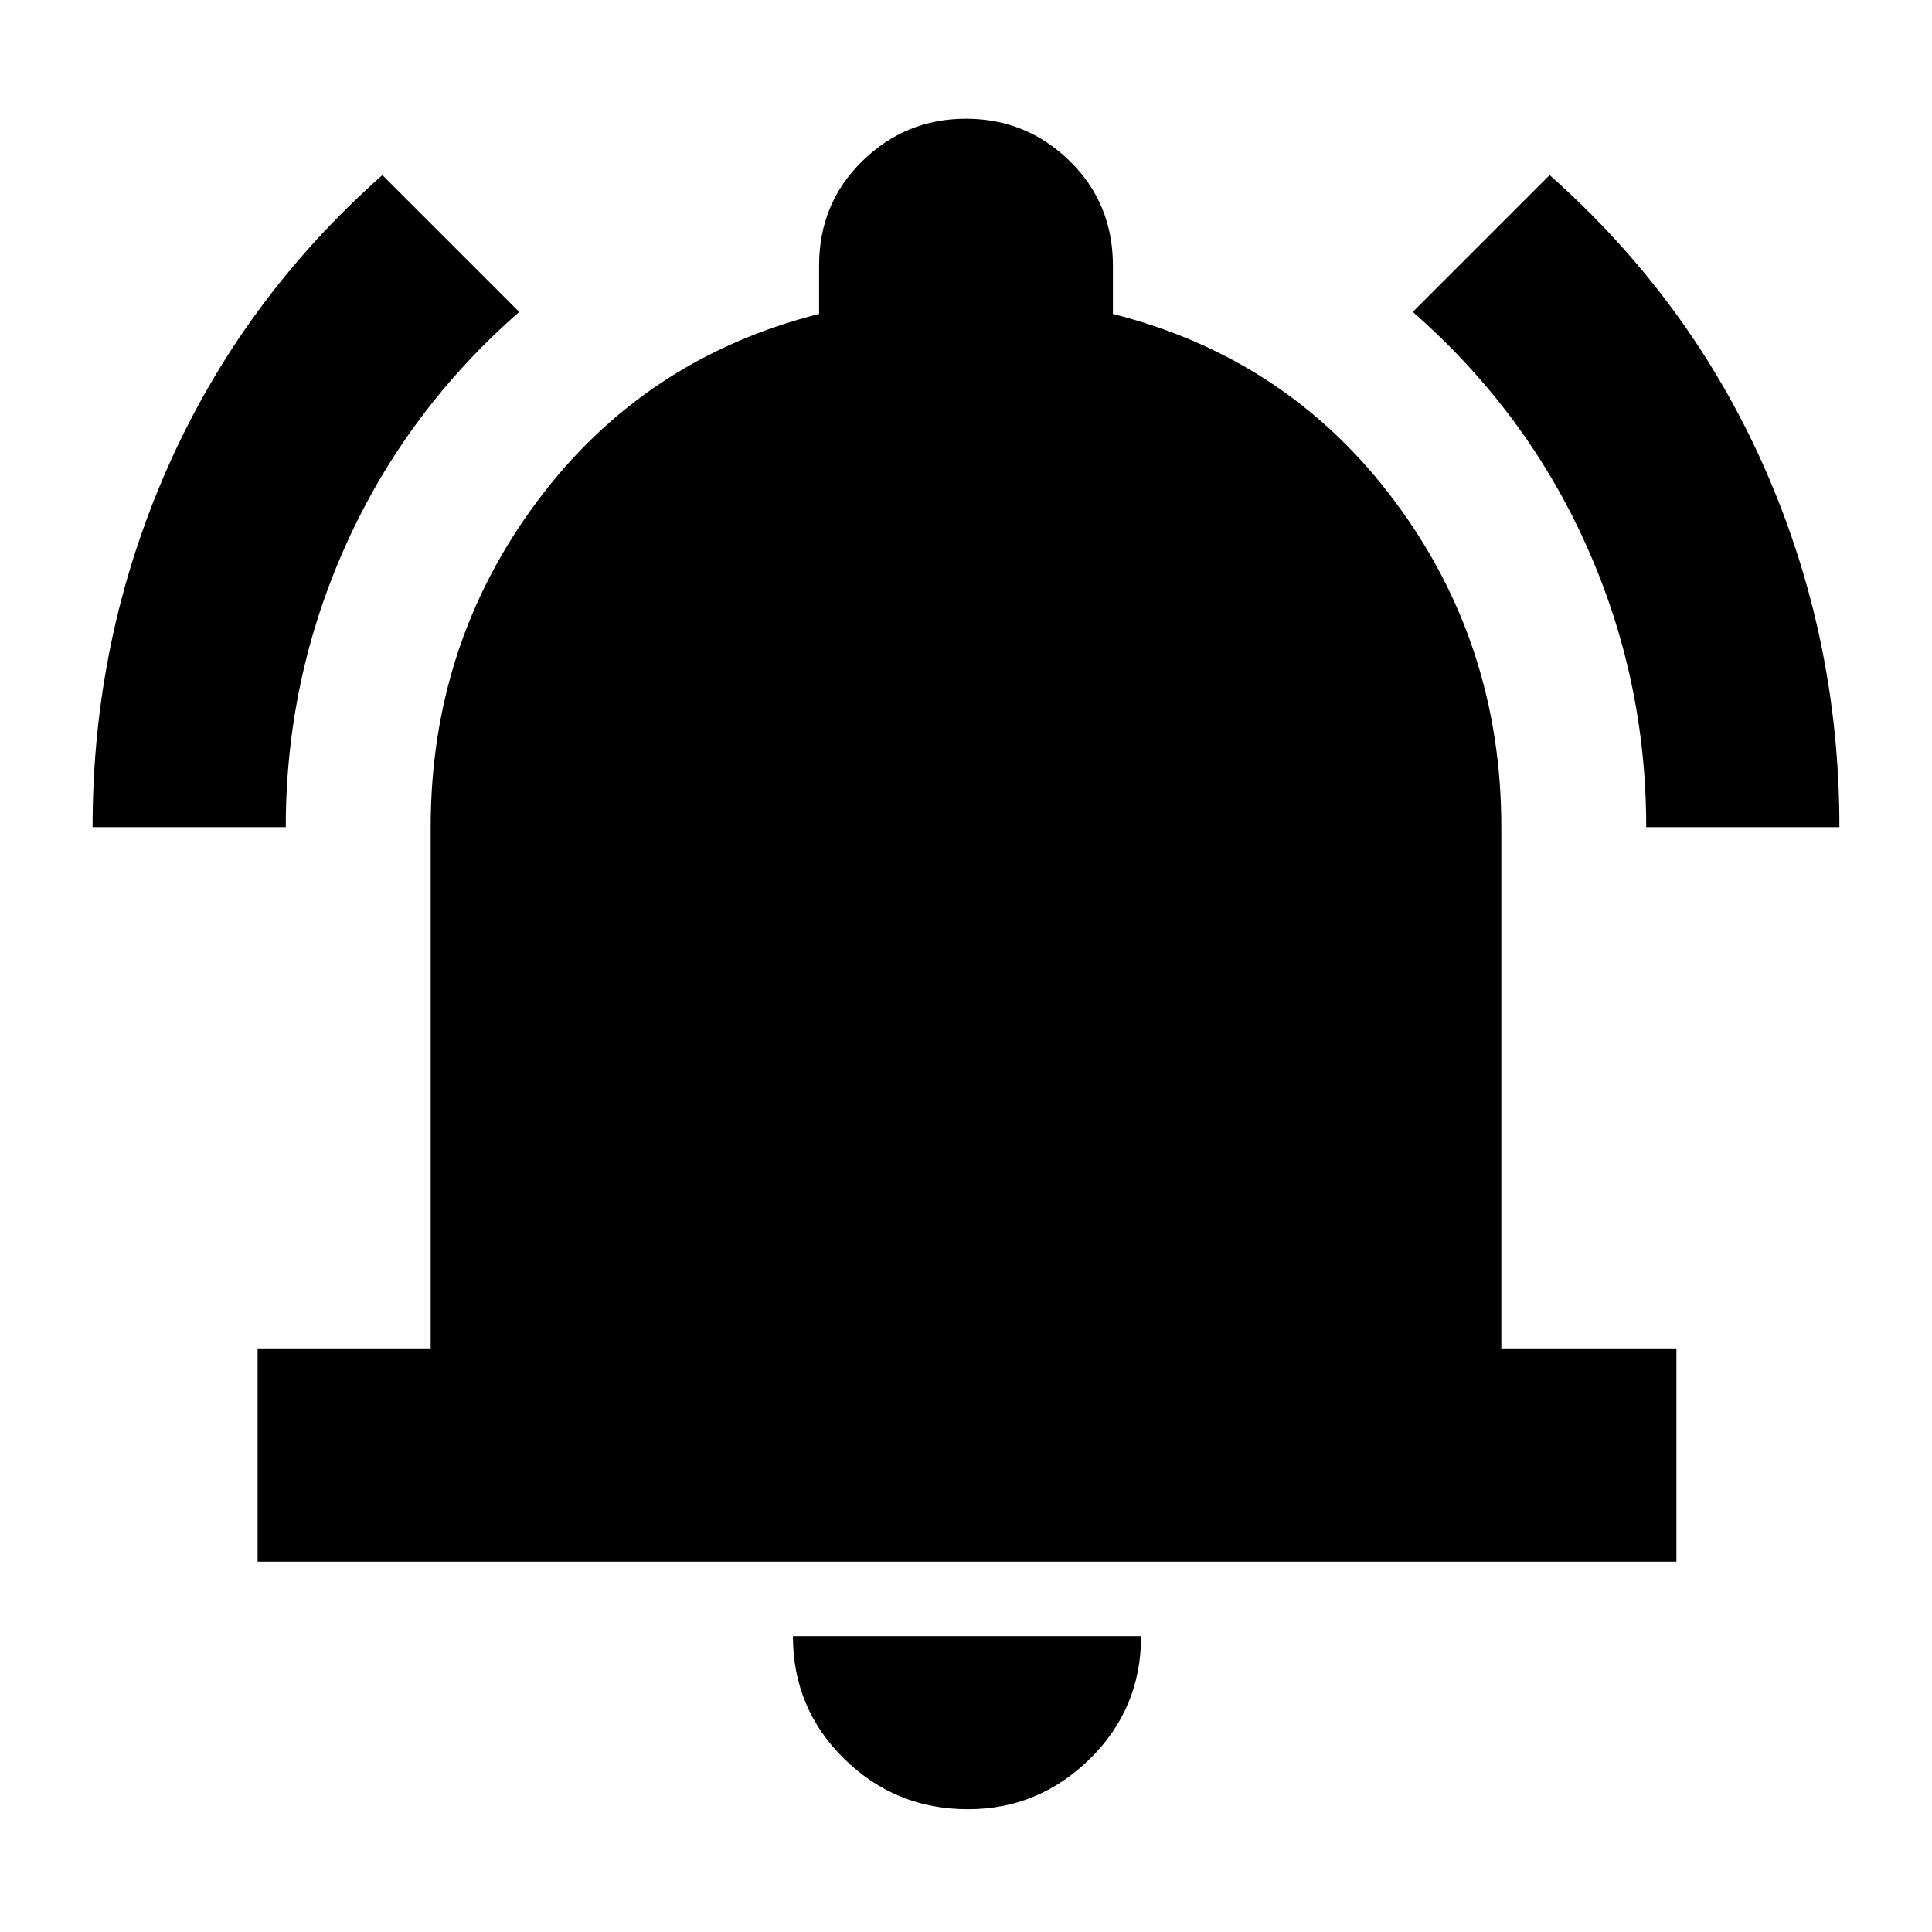<svg xmlns="http://www.w3.org/2000/svg" height="24" width="24"><path d="M1.15 10.275Q1.15 7.925 2.075 5.825Q3 3.725 4.75 2.175L6.45 3.875Q5.05 5.1 4.3 6.762Q3.55 8.425 3.55 10.275ZM20.45 10.275Q20.45 8.425 19.7 6.762Q18.95 5.1 17.55 3.875L19.25 2.175Q21 3.725 21.925 5.825Q22.85 7.925 22.85 10.275ZM3.2 19.4V16.75H5.35V10.275Q5.35 8 6.675 6.225Q8 4.45 10.175 3.9V3.3Q10.175 2.525 10.713 2Q11.25 1.475 12 1.475Q12.75 1.475 13.288 2Q13.825 2.525 13.825 3.3V3.9Q16 4.45 17.325 6.225Q18.65 8 18.65 10.275V16.75H20.825V19.4ZM12.025 22.475Q11.125 22.475 10.488 21.85Q9.85 21.225 9.85 20.325H14.175Q14.175 21.225 13.538 21.85Q12.9 22.475 12.025 22.475Z"/></svg>